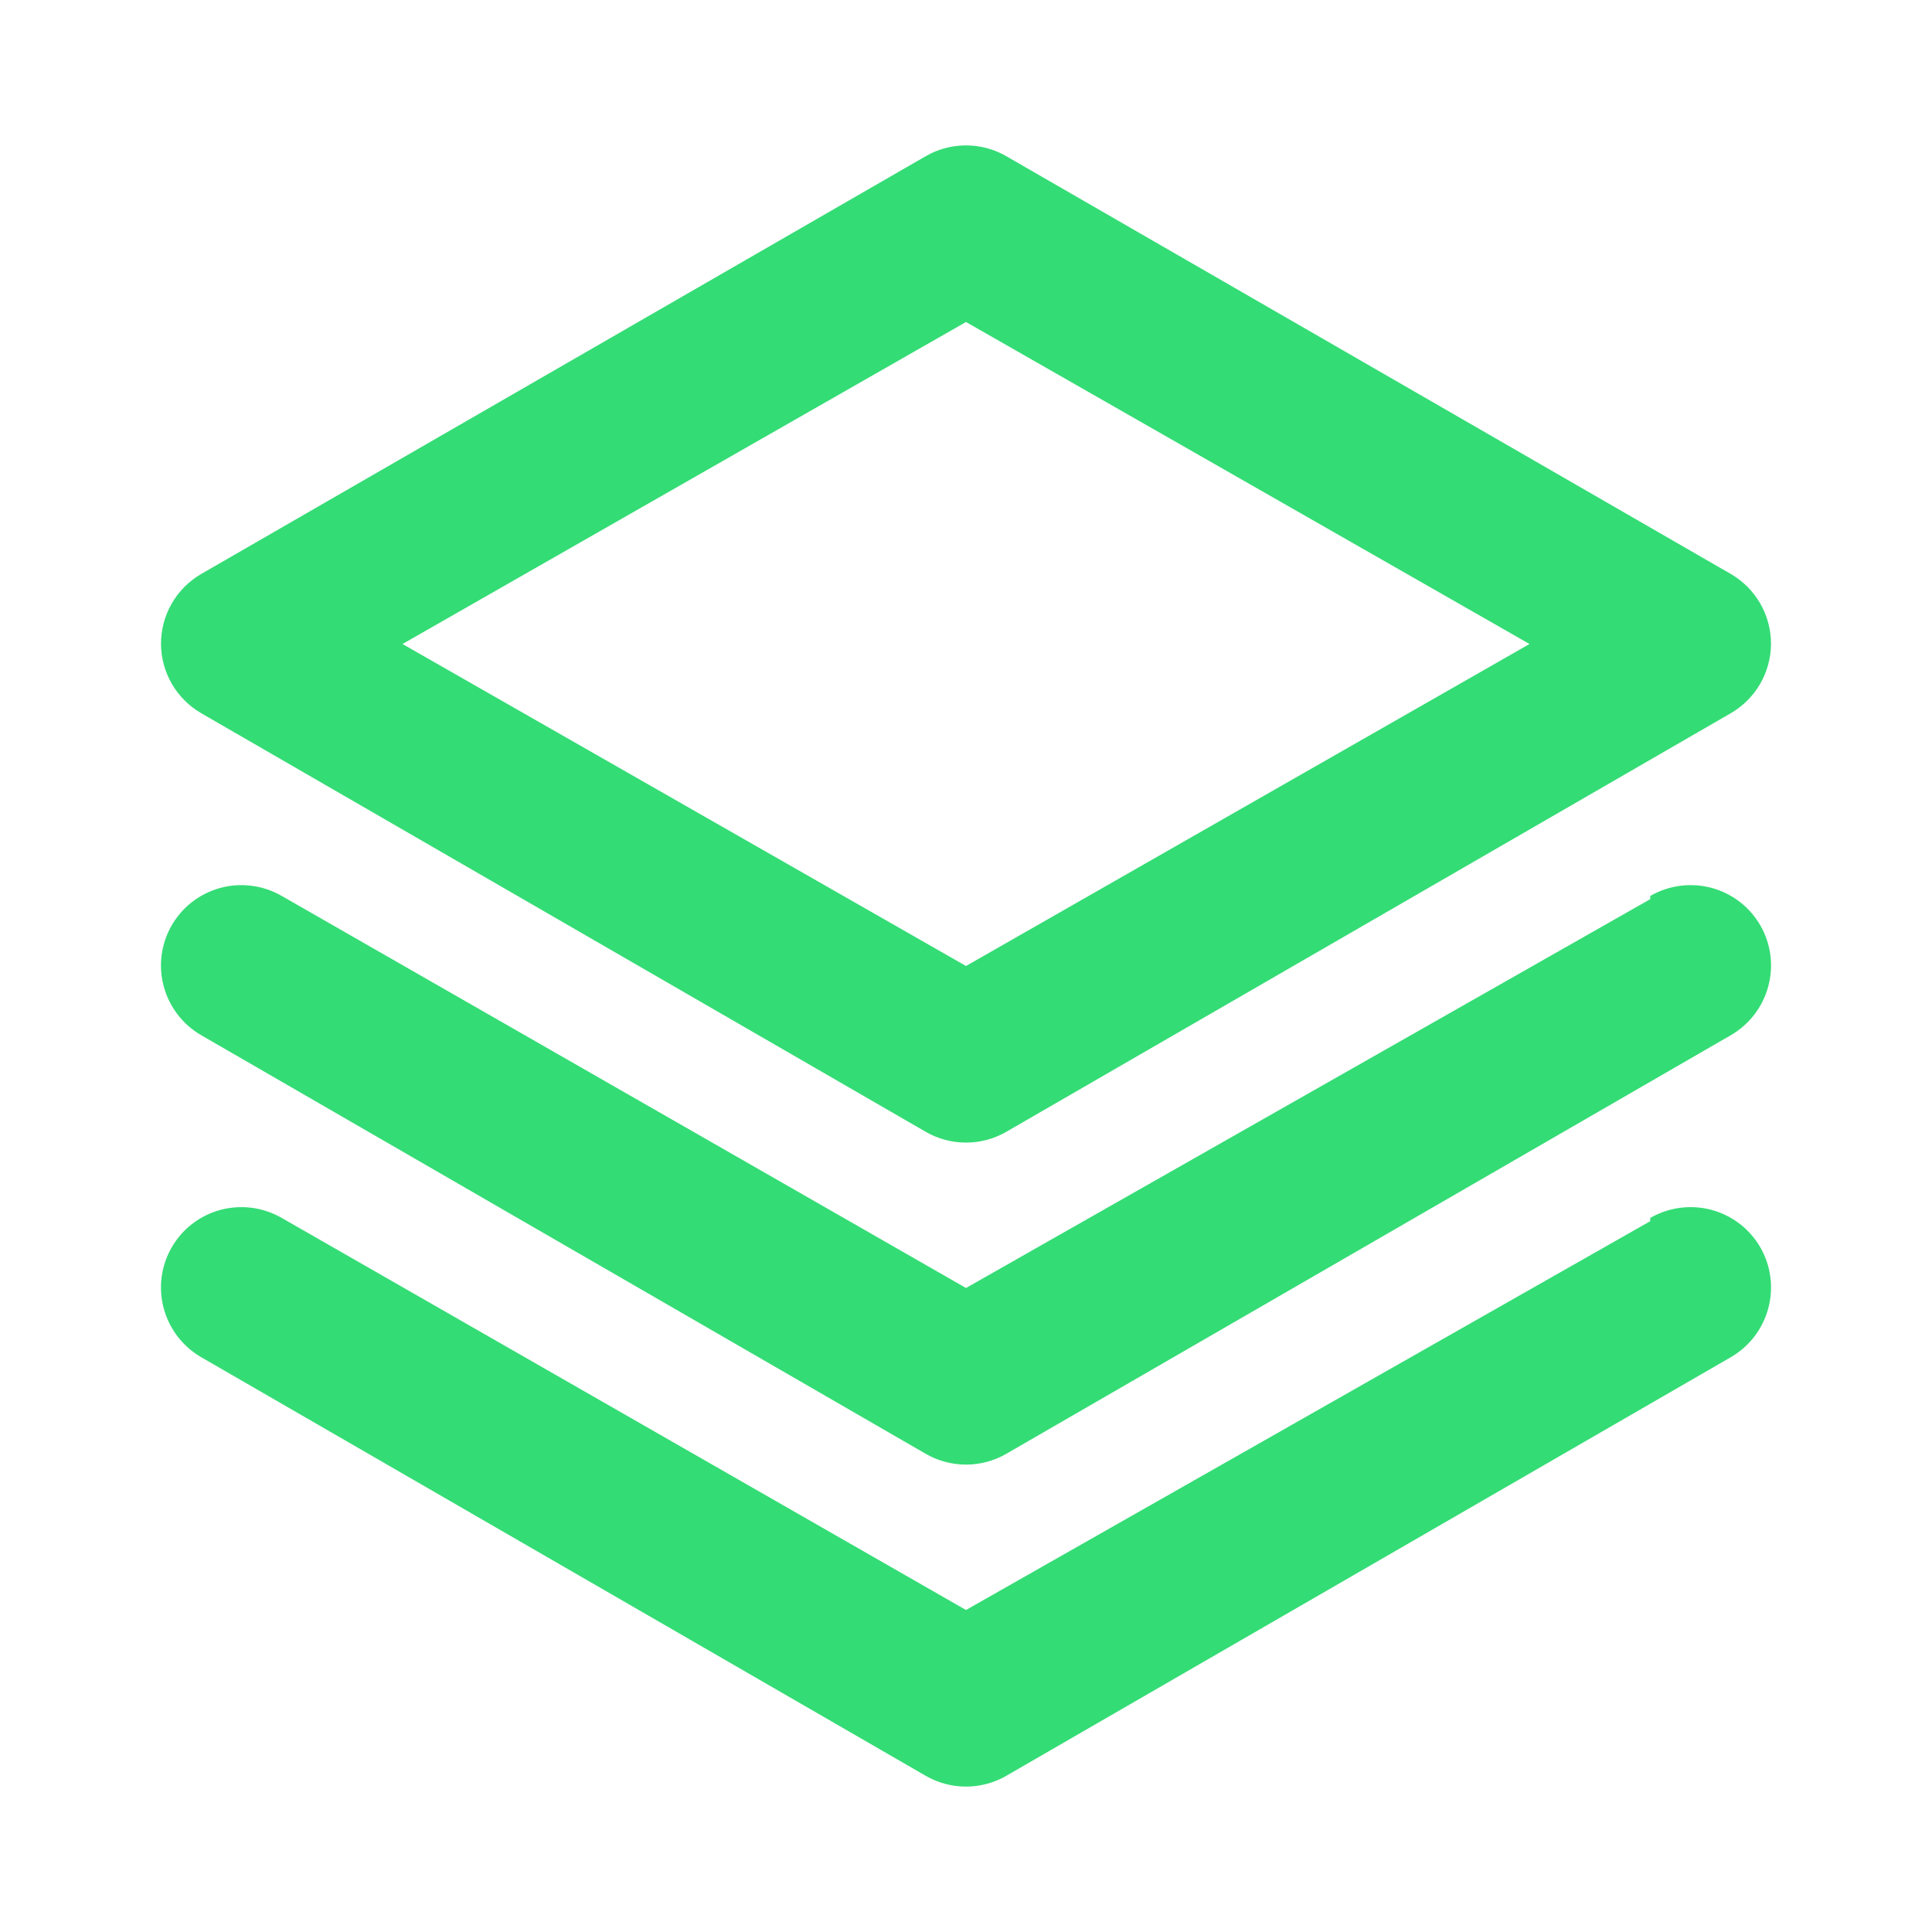 <svg width="42" height="42" viewBox="0 0 42 42" fill="none" xmlns="http://www.w3.org/2000/svg">
<path d="M4.375 15.505L20.125 24.605C20.391 24.759 20.693 24.839 21 24.839C21.307 24.839 21.609 24.759 21.875 24.605L37.625 15.505C37.889 15.352 38.109 15.133 38.263 14.869C38.416 14.605 38.498 14.305 38.5 14C38.501 13.692 38.421 13.388 38.267 13.121C38.114 12.854 37.892 12.632 37.625 12.477L21.875 3.395C21.609 3.241 21.307 3.161 21 3.161C20.693 3.161 20.391 3.241 20.125 3.395L4.375 12.477C4.108 12.632 3.886 12.854 3.733 13.121C3.579 13.388 3.499 13.692 3.5 14C3.502 14.305 3.584 14.605 3.737 14.869C3.891 15.133 4.111 15.352 4.375 15.505ZM21 7L33.25 14L21 21L8.75 14L21 7ZM35.875 19.547L21 28L6.125 19.477C5.925 19.362 5.705 19.287 5.476 19.257C5.247 19.227 5.014 19.242 4.792 19.302C4.569 19.362 4.36 19.466 4.177 19.607C3.995 19.748 3.842 19.924 3.728 20.125C3.499 20.527 3.439 21.003 3.561 21.448C3.682 21.894 3.975 22.274 4.375 22.505L20.125 31.605C20.391 31.759 20.693 31.839 21 31.839C21.307 31.839 21.609 31.759 21.875 31.605L37.625 22.505C38.025 22.274 38.318 21.894 38.439 21.448C38.561 21.003 38.501 20.527 38.273 20.125C38.158 19.924 38.005 19.748 37.823 19.607C37.64 19.466 37.431 19.362 37.209 19.302C36.986 19.242 36.753 19.227 36.524 19.257C36.295 19.287 36.075 19.362 35.875 19.477V19.547ZM35.875 26.547L21 35L6.125 26.477C5.925 26.362 5.705 26.287 5.476 26.257C5.247 26.227 5.014 26.242 4.792 26.302C4.569 26.362 4.36 26.466 4.177 26.607C3.995 26.748 3.842 26.924 3.728 27.125C3.499 27.527 3.439 28.003 3.561 28.448C3.682 28.894 3.975 29.274 4.375 29.505L20.125 38.605C20.391 38.759 20.693 38.839 21 38.839C21.307 38.839 21.609 38.759 21.875 38.605L37.625 29.505C38.025 29.274 38.318 28.894 38.439 28.448C38.561 28.003 38.501 27.527 38.273 27.125C38.158 26.924 38.005 26.748 37.823 26.607C37.64 26.466 37.431 26.362 37.209 26.302C36.986 26.242 36.753 26.227 36.524 26.257C36.295 26.287 36.075 26.362 35.875 26.477V26.547Z" fill="#34DC75"/>
</svg>
